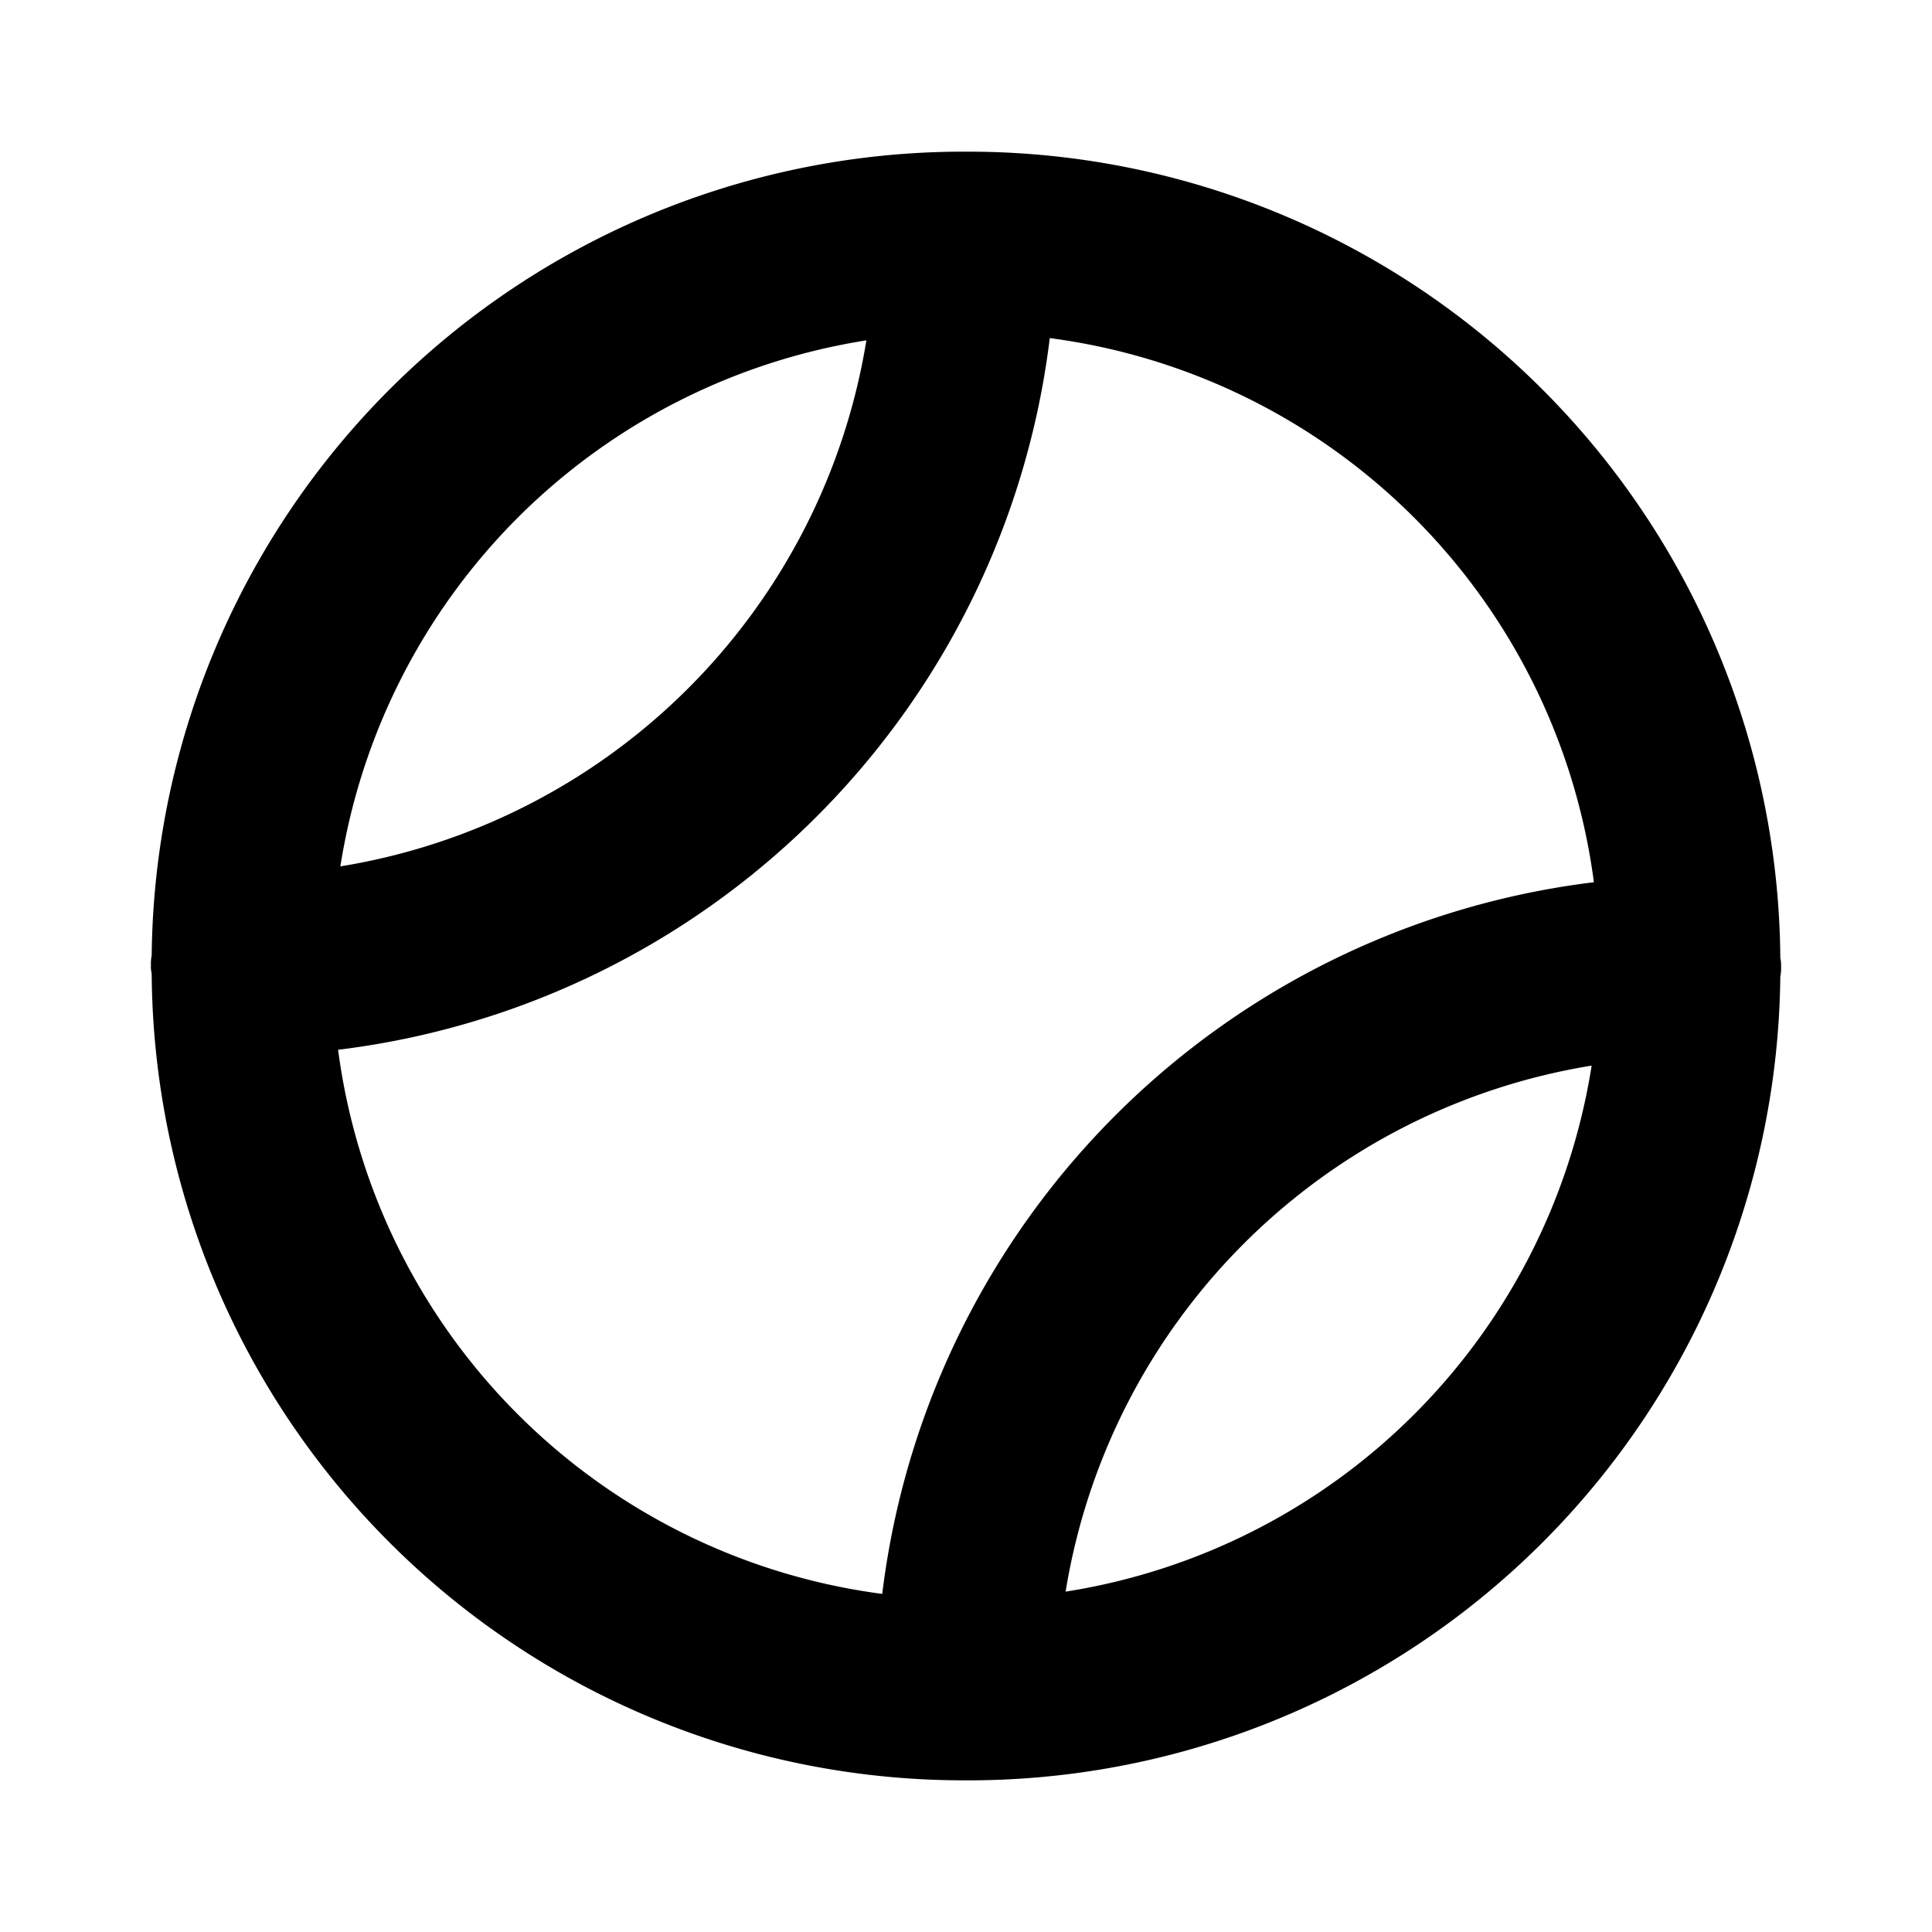 <svg xmlns="http://www.w3.org/2000/svg" viewBox="0 0 256 256" fill="currentColor"><path d="M235.9,129.4a5.3,5.3,0,0,0,.1-1.3,4.9,4.9,0,0,0-.1-1.2A107.6,107.6,0,0,0,129.1,20.1h-2.5A107.6,107.6,0,0,0,20.1,126.6a5.3,5.3,0,0,0-.1,1.3,3.7,3.7,0,0,0,.1,1.1A107.6,107.6,0,0,0,127,235.9h2.4A107.6,107.6,0,0,0,235.9,129.4ZM68.6,68.6a83.8,83.8,0,0,1,46.2-23.5,84.3,84.3,0,0,1-69.7,69.7A83.8,83.8,0,0,1,68.6,68.6ZM44.8,139.1a108.2,108.2,0,0,0,94.3-94.3,83.7,83.7,0,0,1,72.1,72.1,108.2,108.2,0,0,0-94.3,94.3,83.7,83.7,0,0,1-72.1-72.1Zm96.4,71.8a84.3,84.3,0,0,1,69.7-69.7,83.7,83.7,0,0,1-69.7,69.7Z"/></svg>